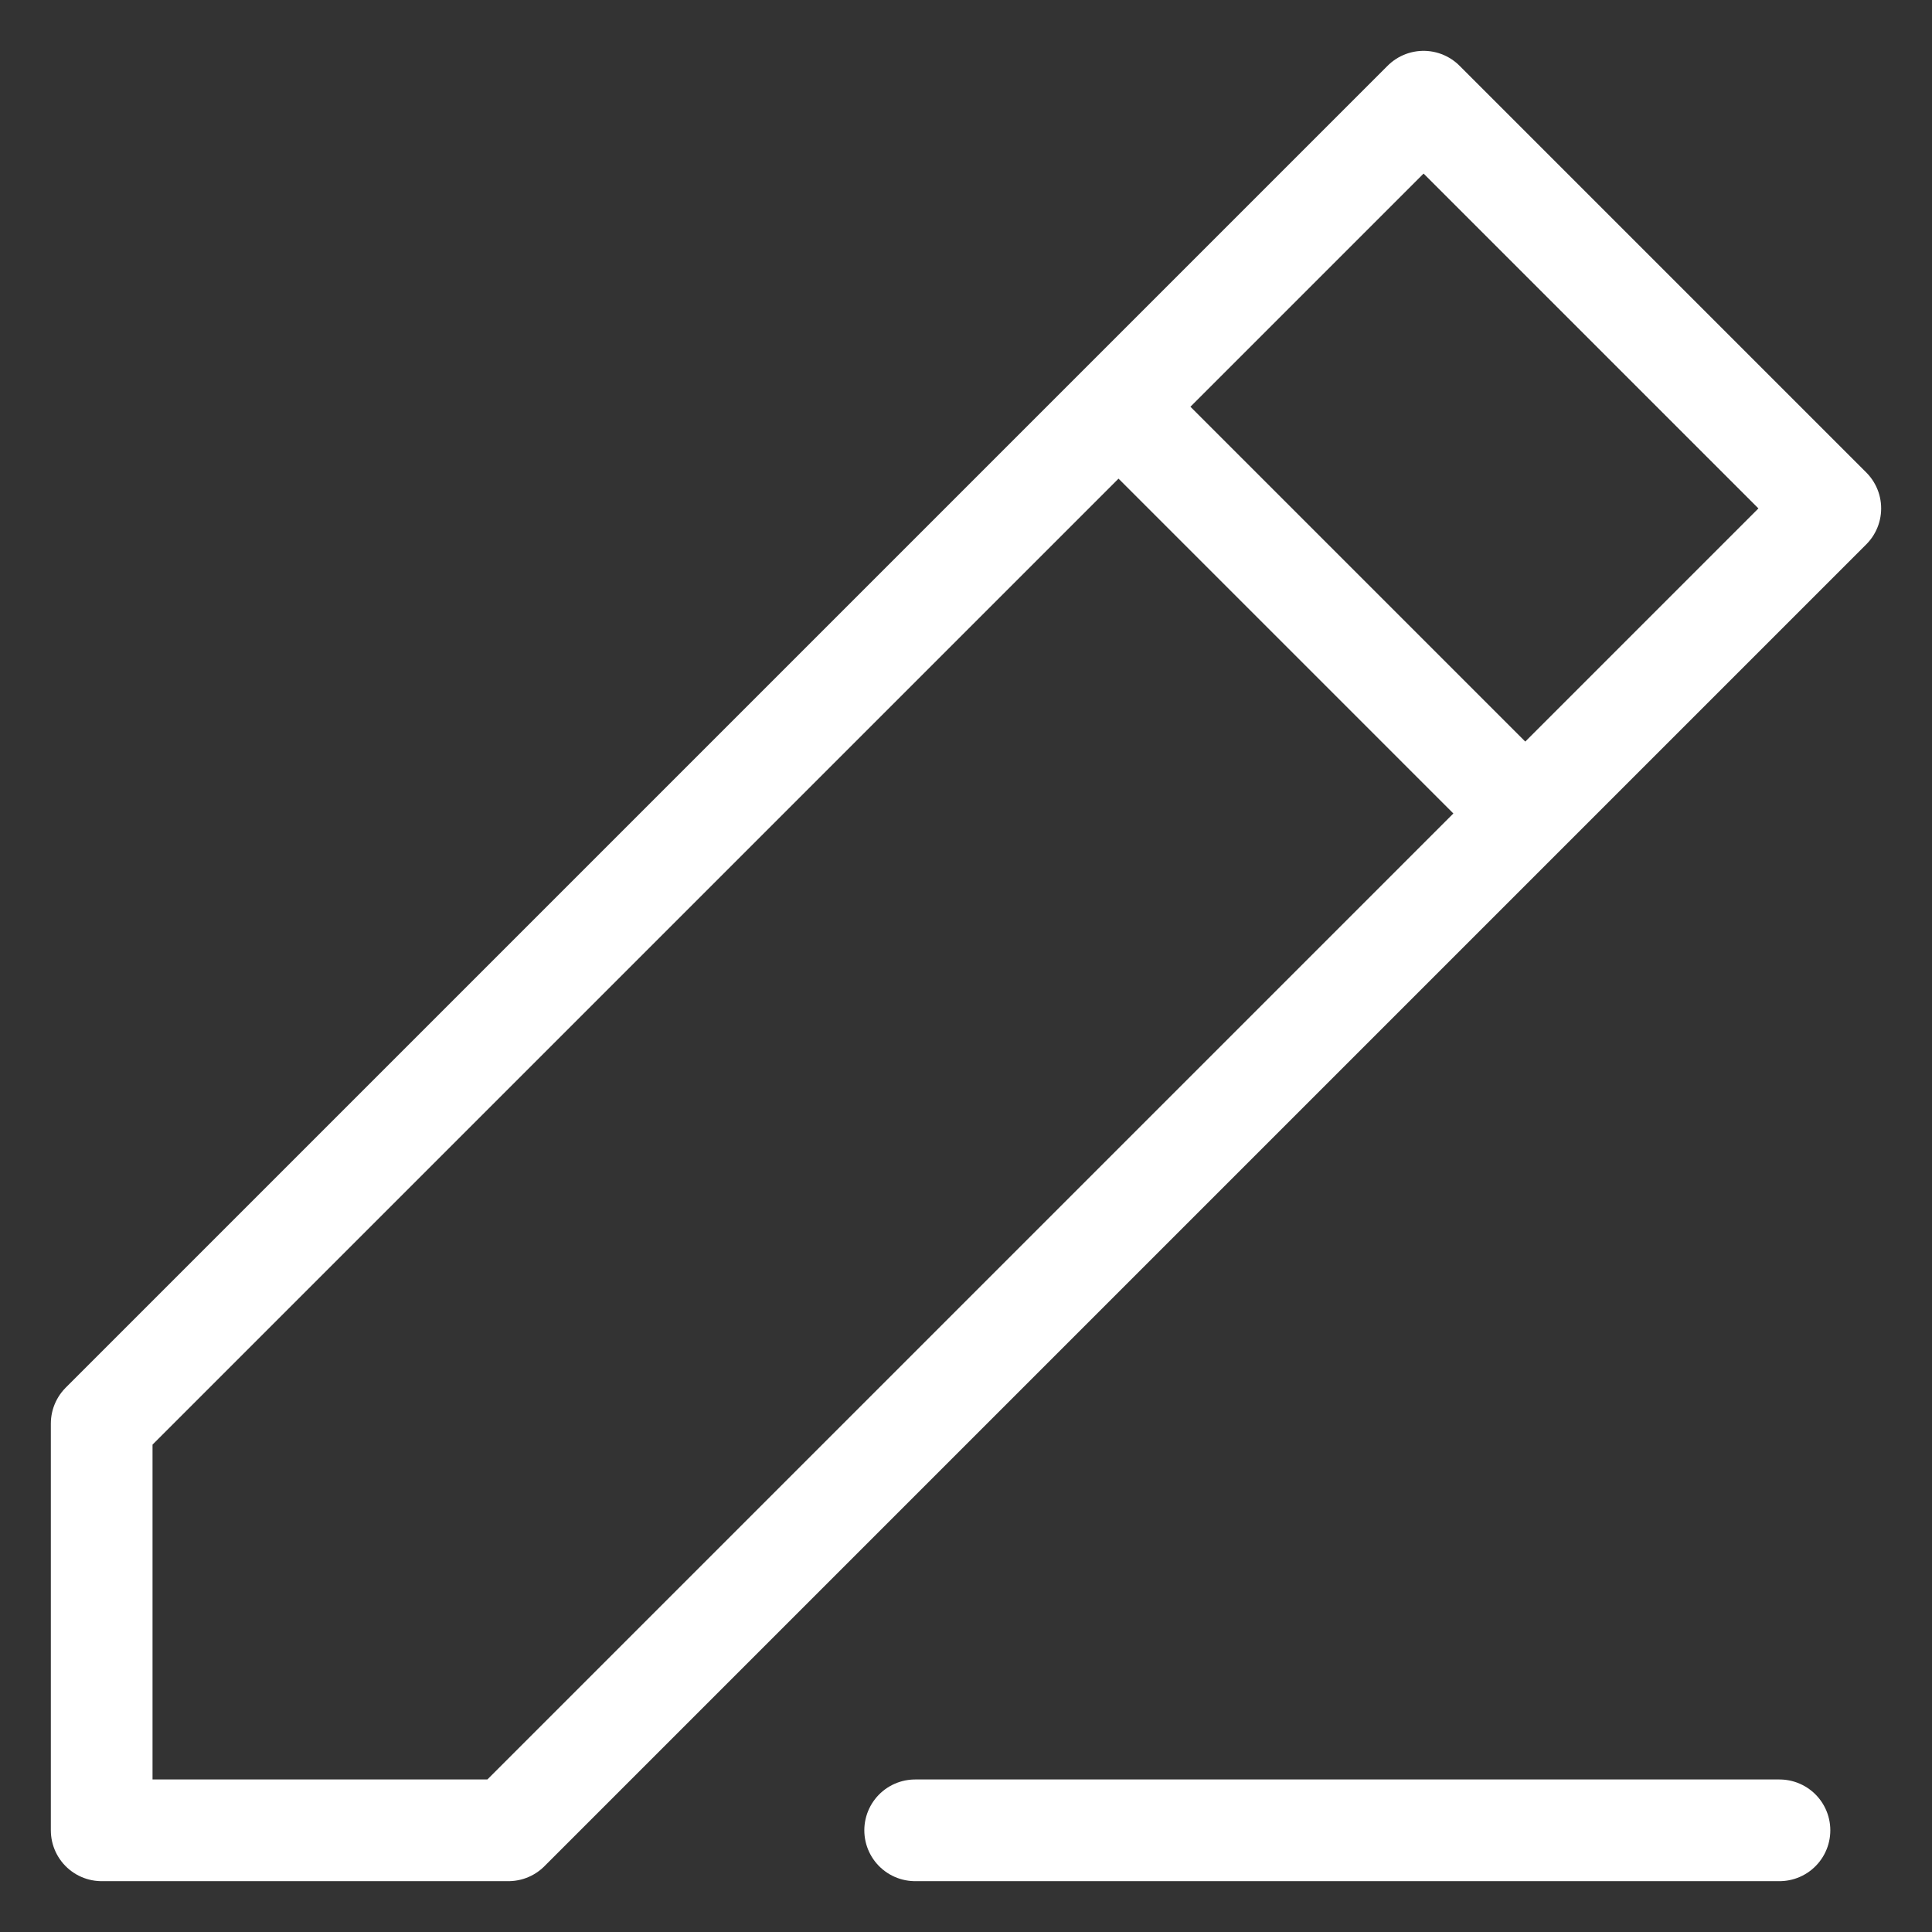 <svg width="19" height="19" viewBox="0 0 19 19" fill="none" xmlns="http://www.w3.org/2000/svg">
<rect x="0" y="0" width="19" height="19" fill="#333333" stroke="none"/>
<path d="M9 18H17.5M15 8L18 5L14 1L11 4M15 8L5 18H1V14L11 4M15 8L11 4" stroke="white" stroke-linecap="round" stroke-linejoin="round"/>
</svg>
